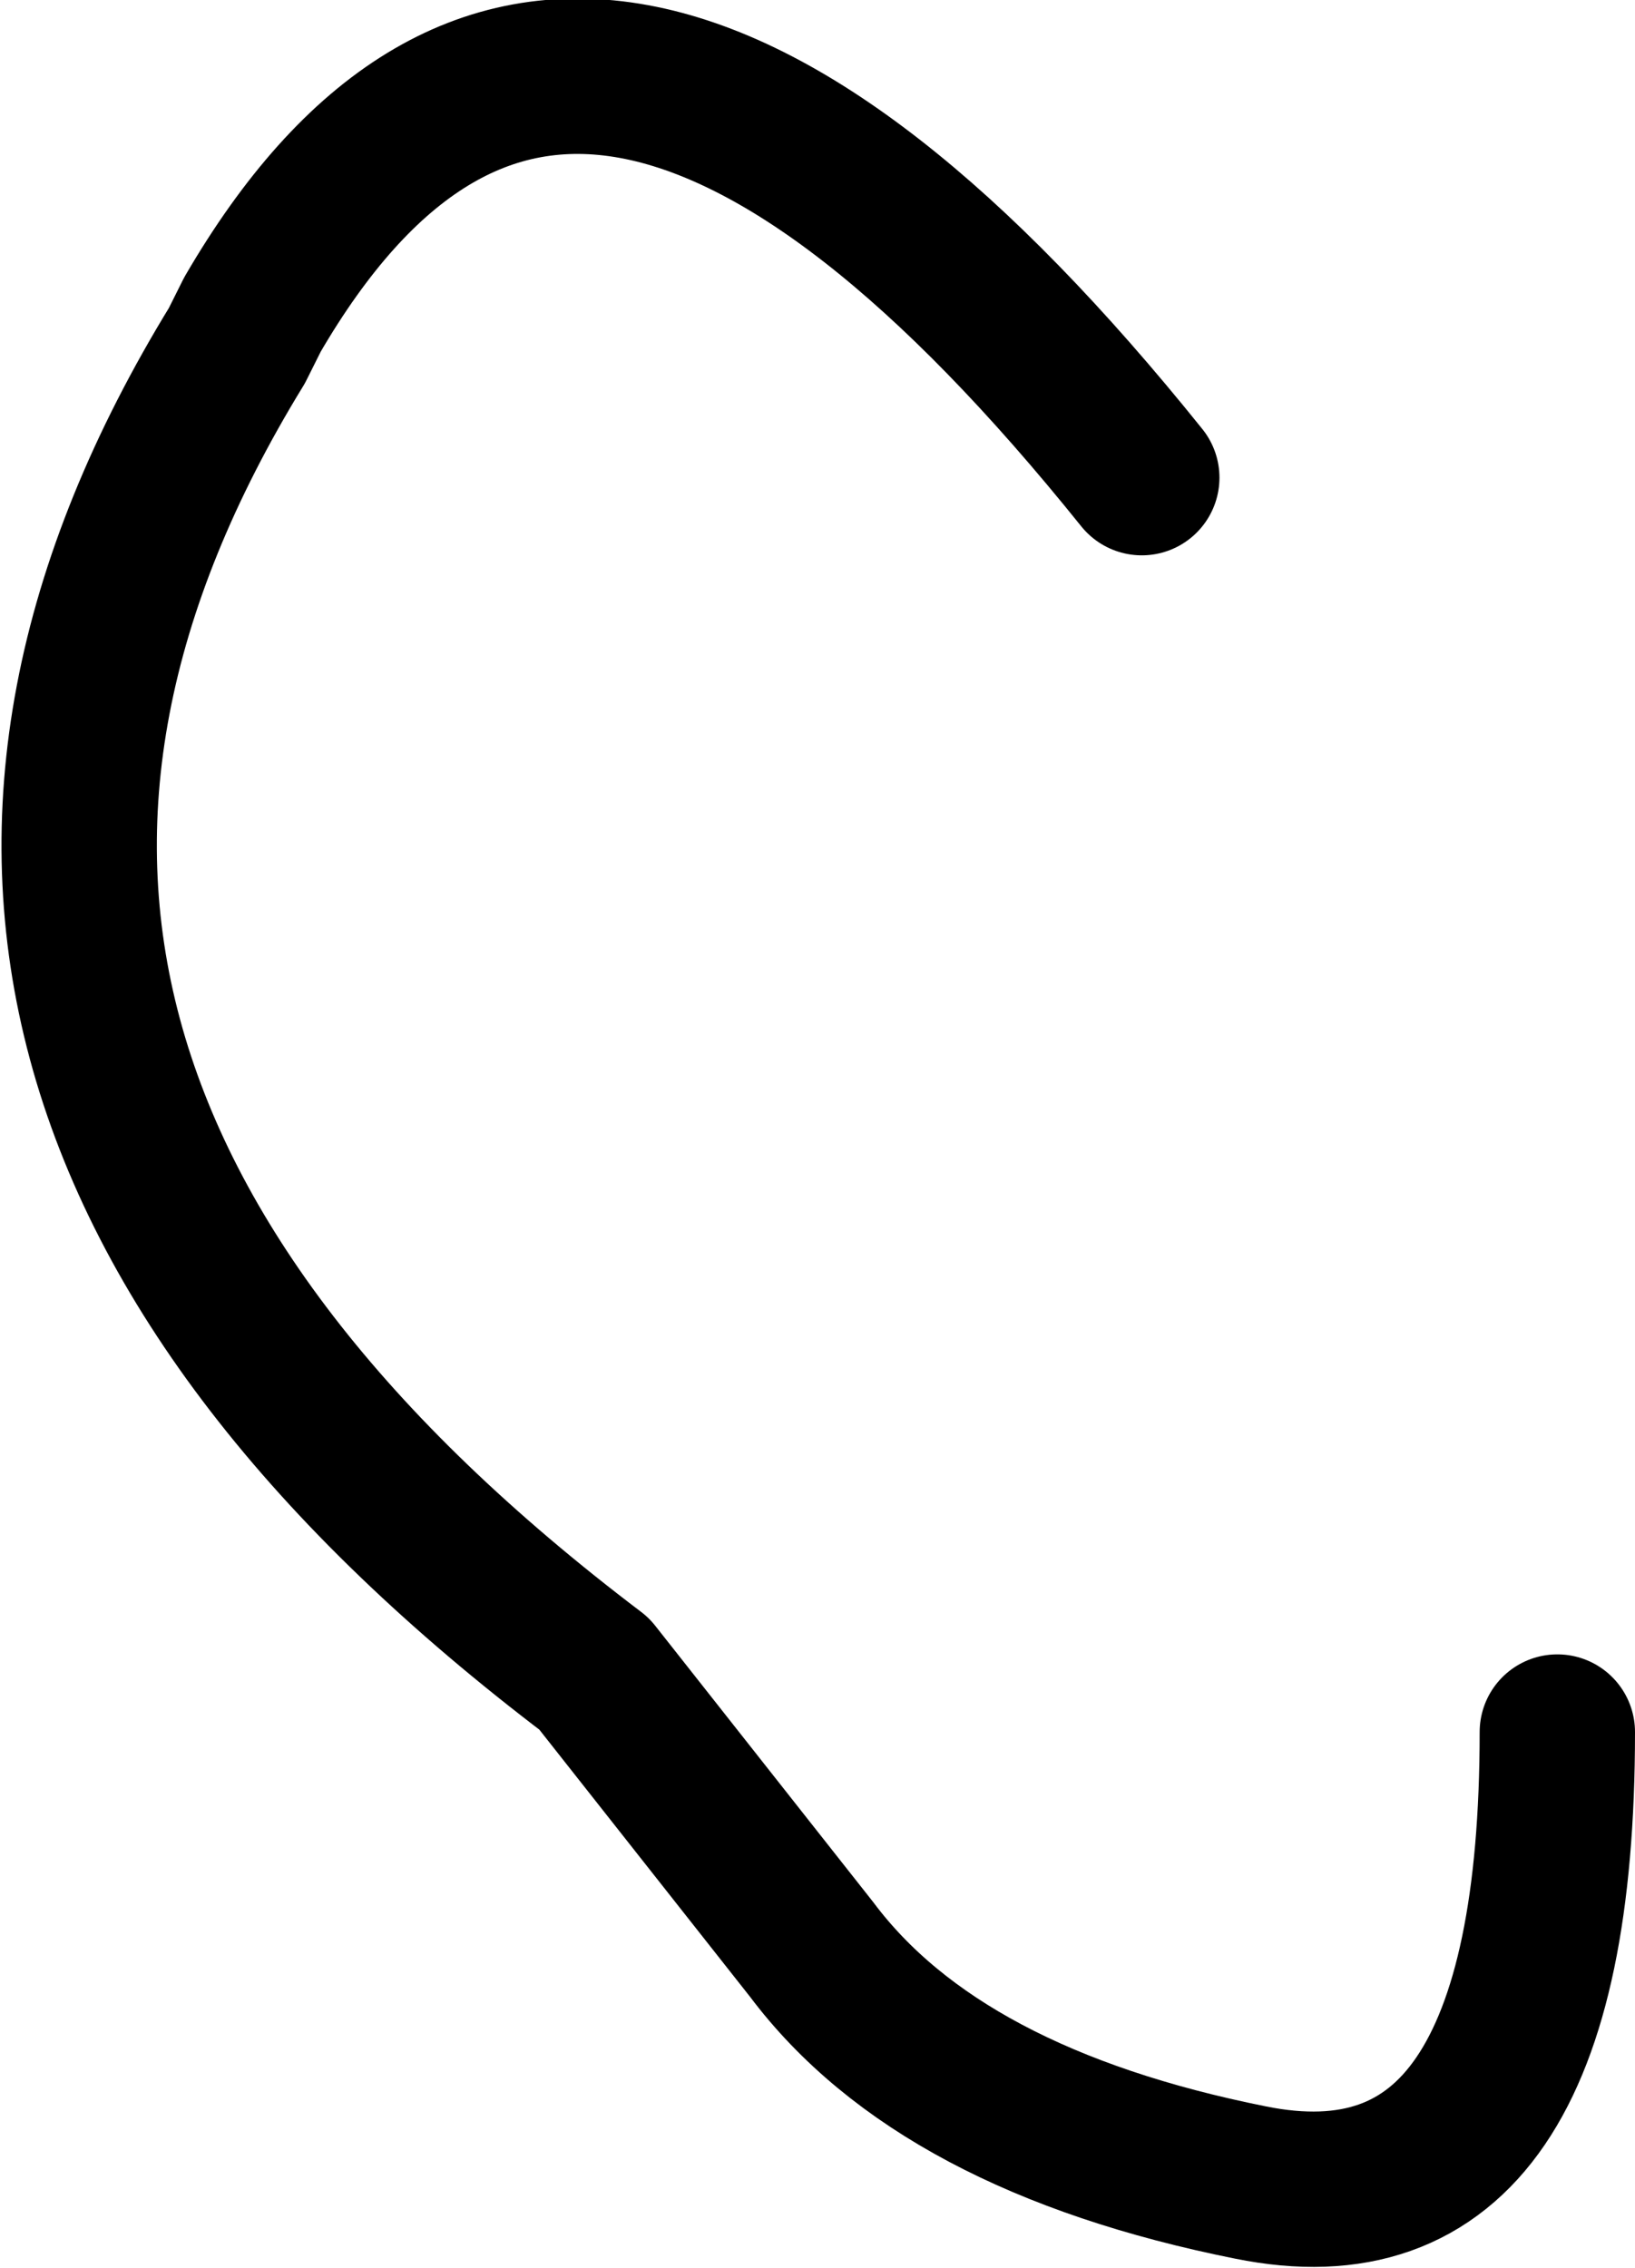 <?xml version="1.0" encoding="UTF-8" standalone="no"?>
<svg xmlns:ffdec="https://www.free-decompiler.com/flash" xmlns:xlink="http://www.w3.org/1999/xlink" ffdec:objectType="shape" height="29.2px" width="21.05px" xmlns="http://www.w3.org/2000/svg">
  <g transform="matrix(1.0, 0.0, 0.0, 1.0, 12.85, 14.65)">
    <path d="M7.2 7.65 Q7.2 14.25 3.25 13.45 -0.75 12.65 -2.4 10.45 L-5.2 6.9 Q-15.5 -0.9 -9.8 -10.2 L-9.6 -10.6 Q-5.5 -17.65 1.85 -8.5" fill="none" stroke="#000000" stroke-linecap="round" stroke-linejoin="round" stroke-width="2.0"/>
  </g>
</svg>
